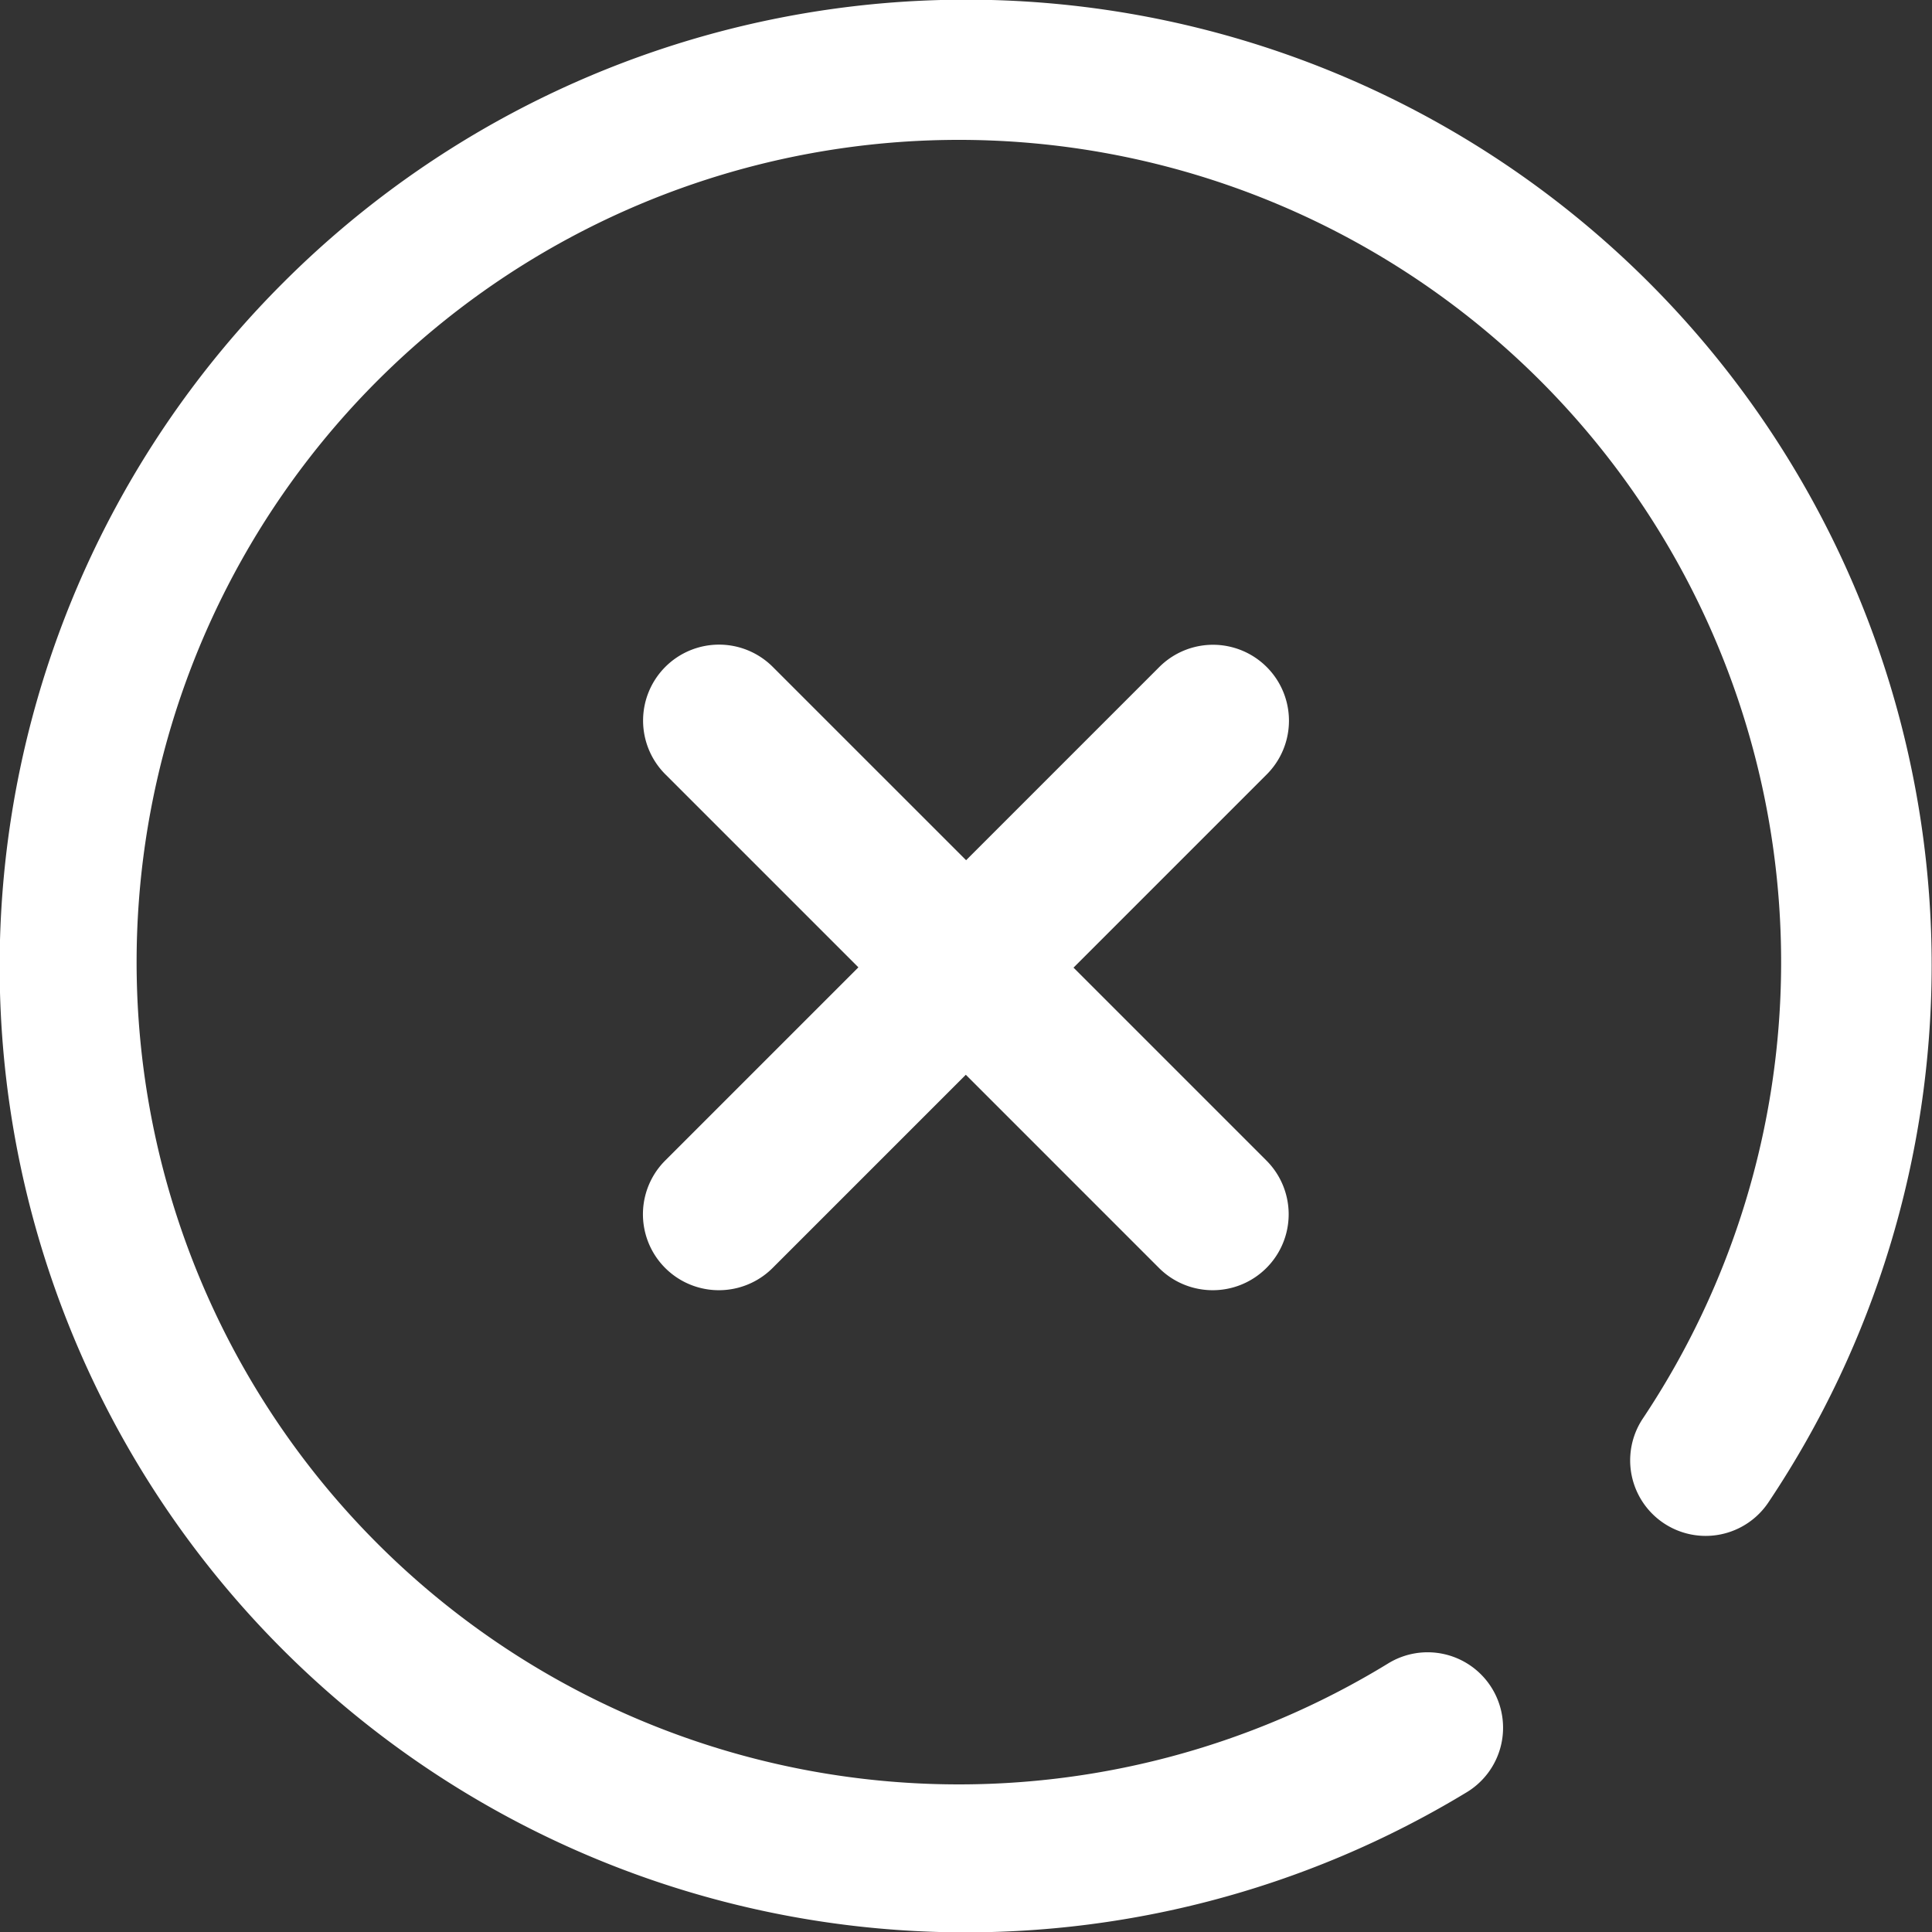 <svg xmlns="http://www.w3.org/2000/svg" width="20" height="20" viewBox="0 0 20 20">
    <rect x="0" y="0" width="20" height="20" fill="#333333" stroke="none"/>
    <path d="M15.174,18.559a.781.781,0,1,0-.809-1.336,8.512,8.512,0,1,1,2.642-2.539.781.781,0,1,0,1.3.868A9.995,9.995,0,0,0,2.929,2.929a10,10,0,0,0,12.245,15.63Zm0,0"
          fill="#fff"/>
    <path d="M333.492,5.358a.786.786,0,0,1-1.112,1.112l-2-2-2,2a.786.786,0,1,1-1.112-1.112l2-2-2-2A.786.786,0,1,1,328.383.249l2,2,2-2a.786.786,0,0,1,1.112,1.112l-2,2Z"
          transform="translate(-320.382 6.656)" fill="#fff"/>
</svg>